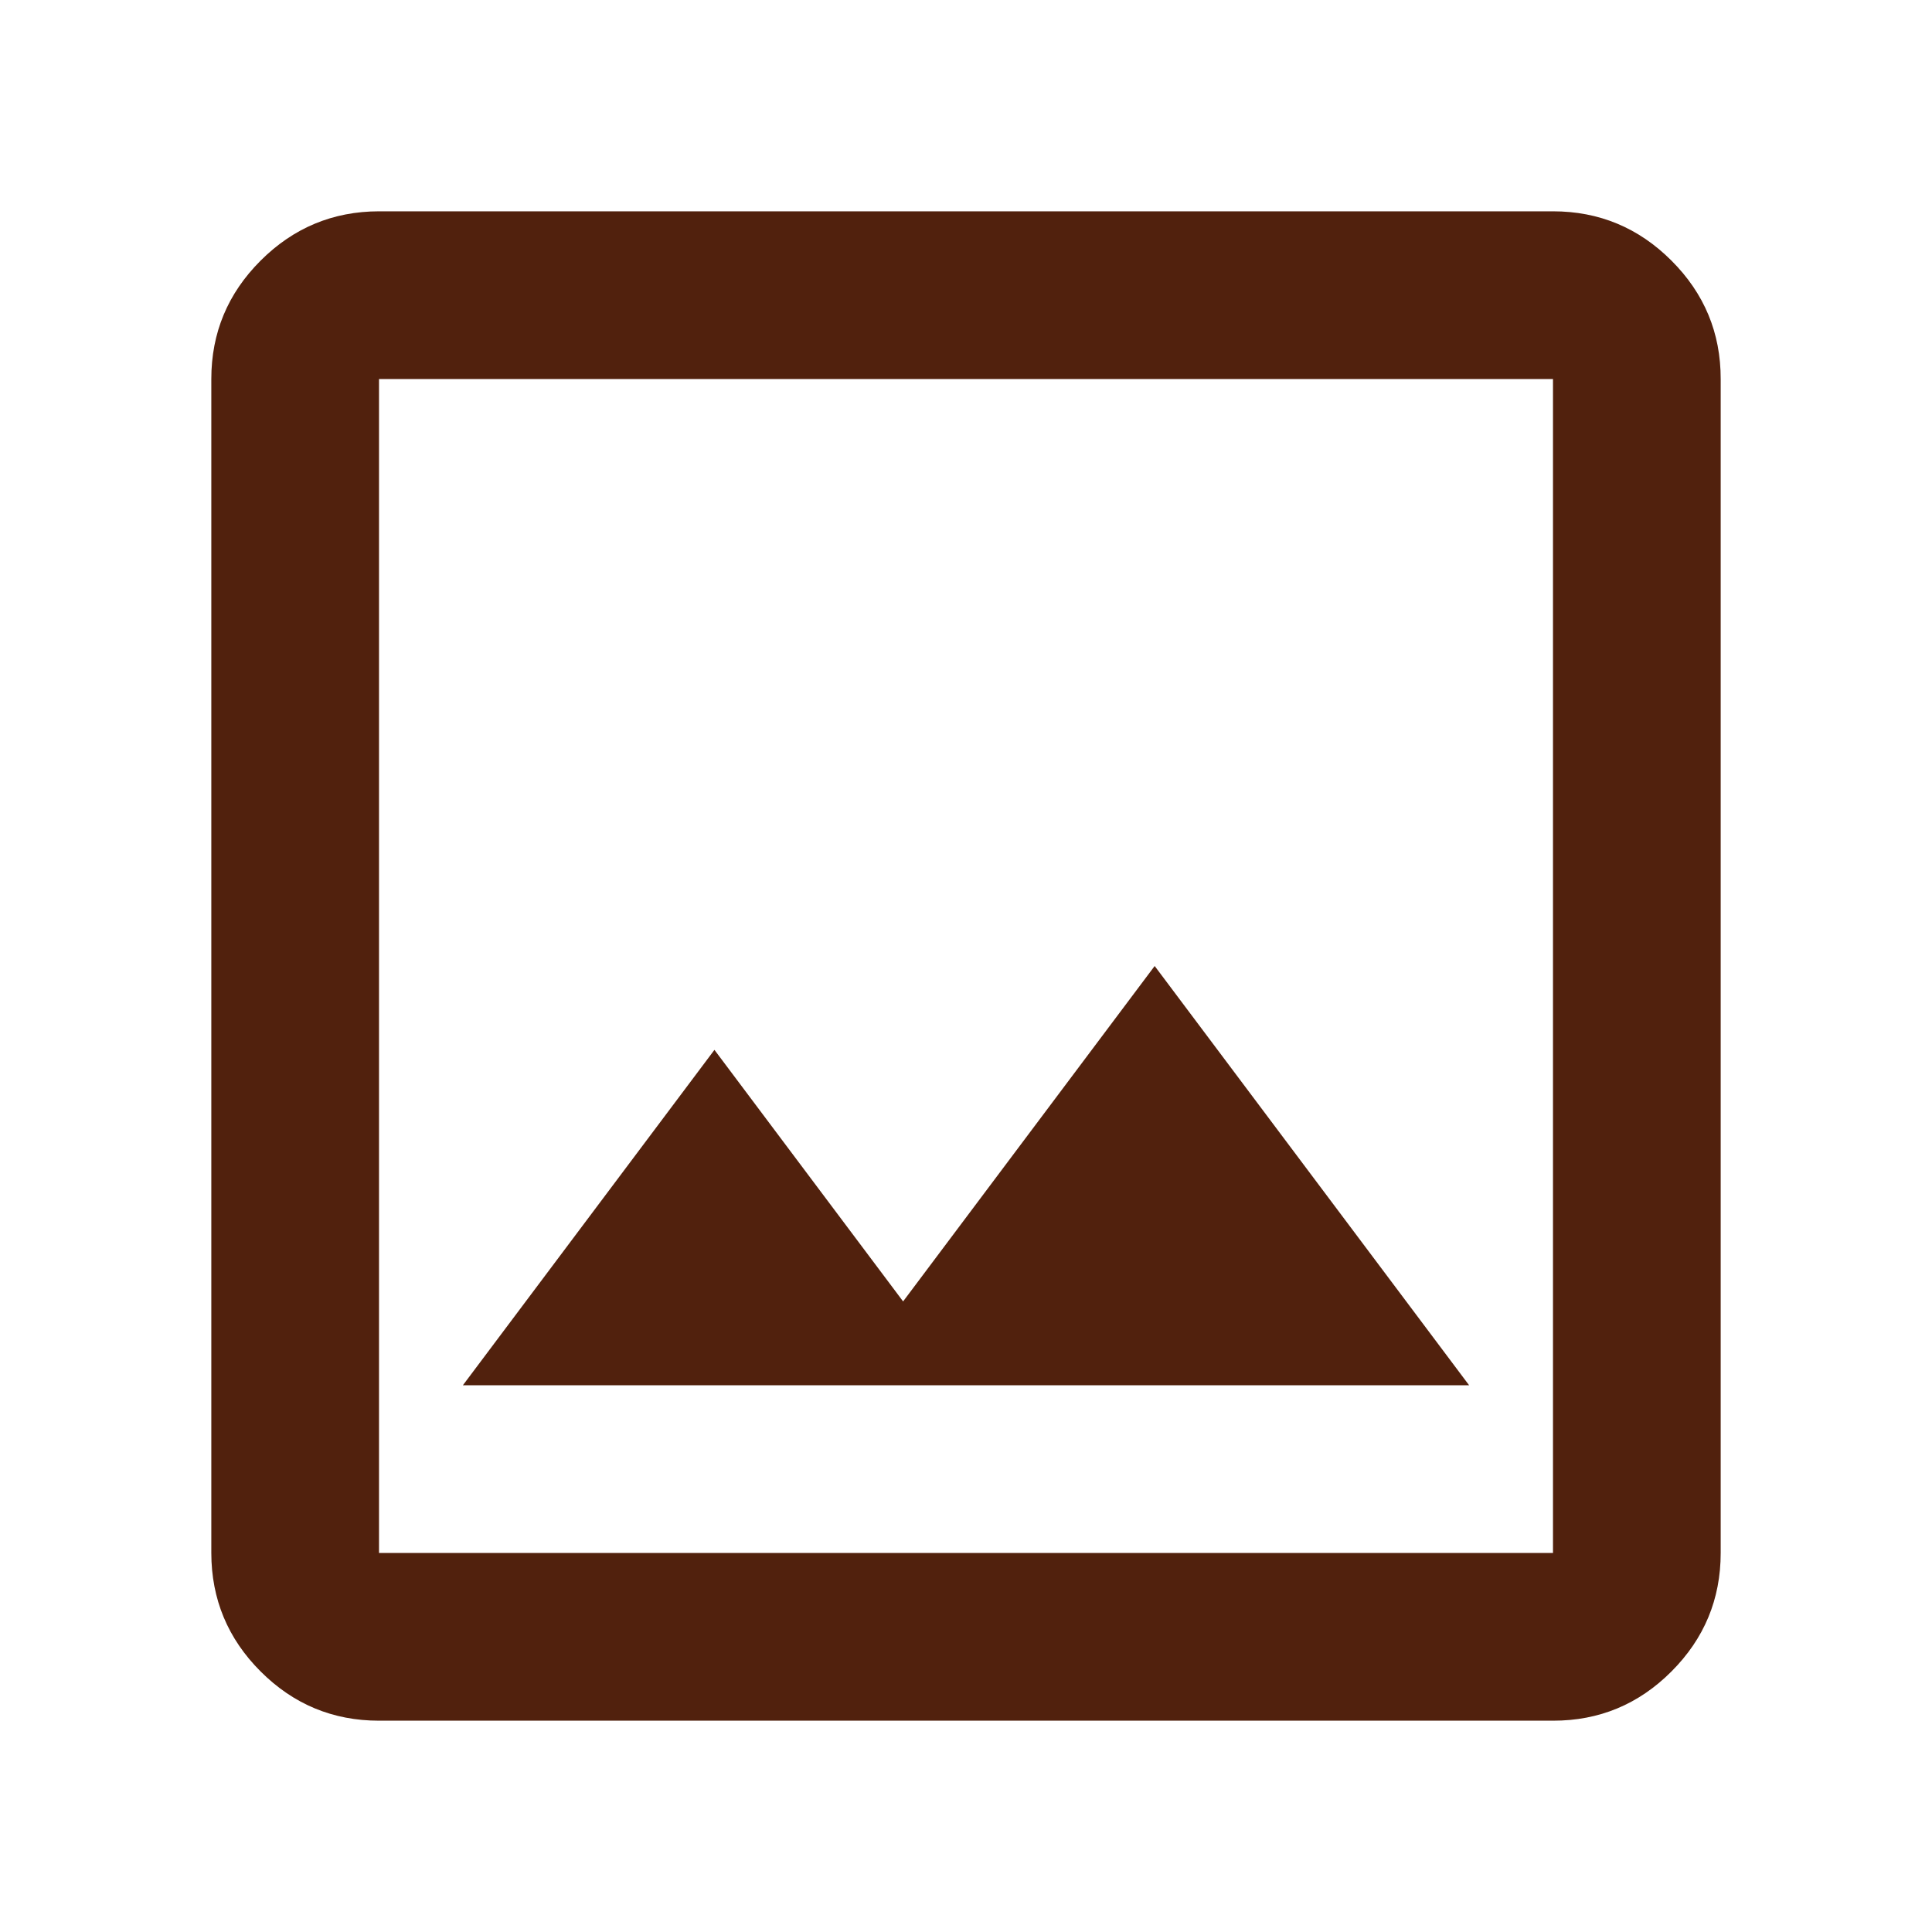 <svg width="96" height="96" viewBox="0 0 96 96" fill="none" xmlns="http://www.w3.org/2000/svg">
<path d="M18.833 85.5C16.542 85.5 14.581 84.685 12.95 83.054C11.319 81.424 10.503 79.461 10.5 77.167V18.833C10.5 16.542 11.317 14.581 12.95 12.95C14.583 11.319 16.544 10.503 18.833 10.5H77.167C79.458 10.5 81.421 11.317 83.054 12.95C84.688 14.583 85.503 16.544 85.5 18.833V77.167C85.5 79.458 84.685 81.421 83.054 83.054C81.424 84.688 79.461 85.503 77.167 85.5H18.833ZM18.833 77.167H77.167V18.833H18.833V77.167ZM23 68.833H73L57.375 48L44.875 64.667L35.5 52.167L23 68.833Z" fill="#51210D"/>
</svg>
